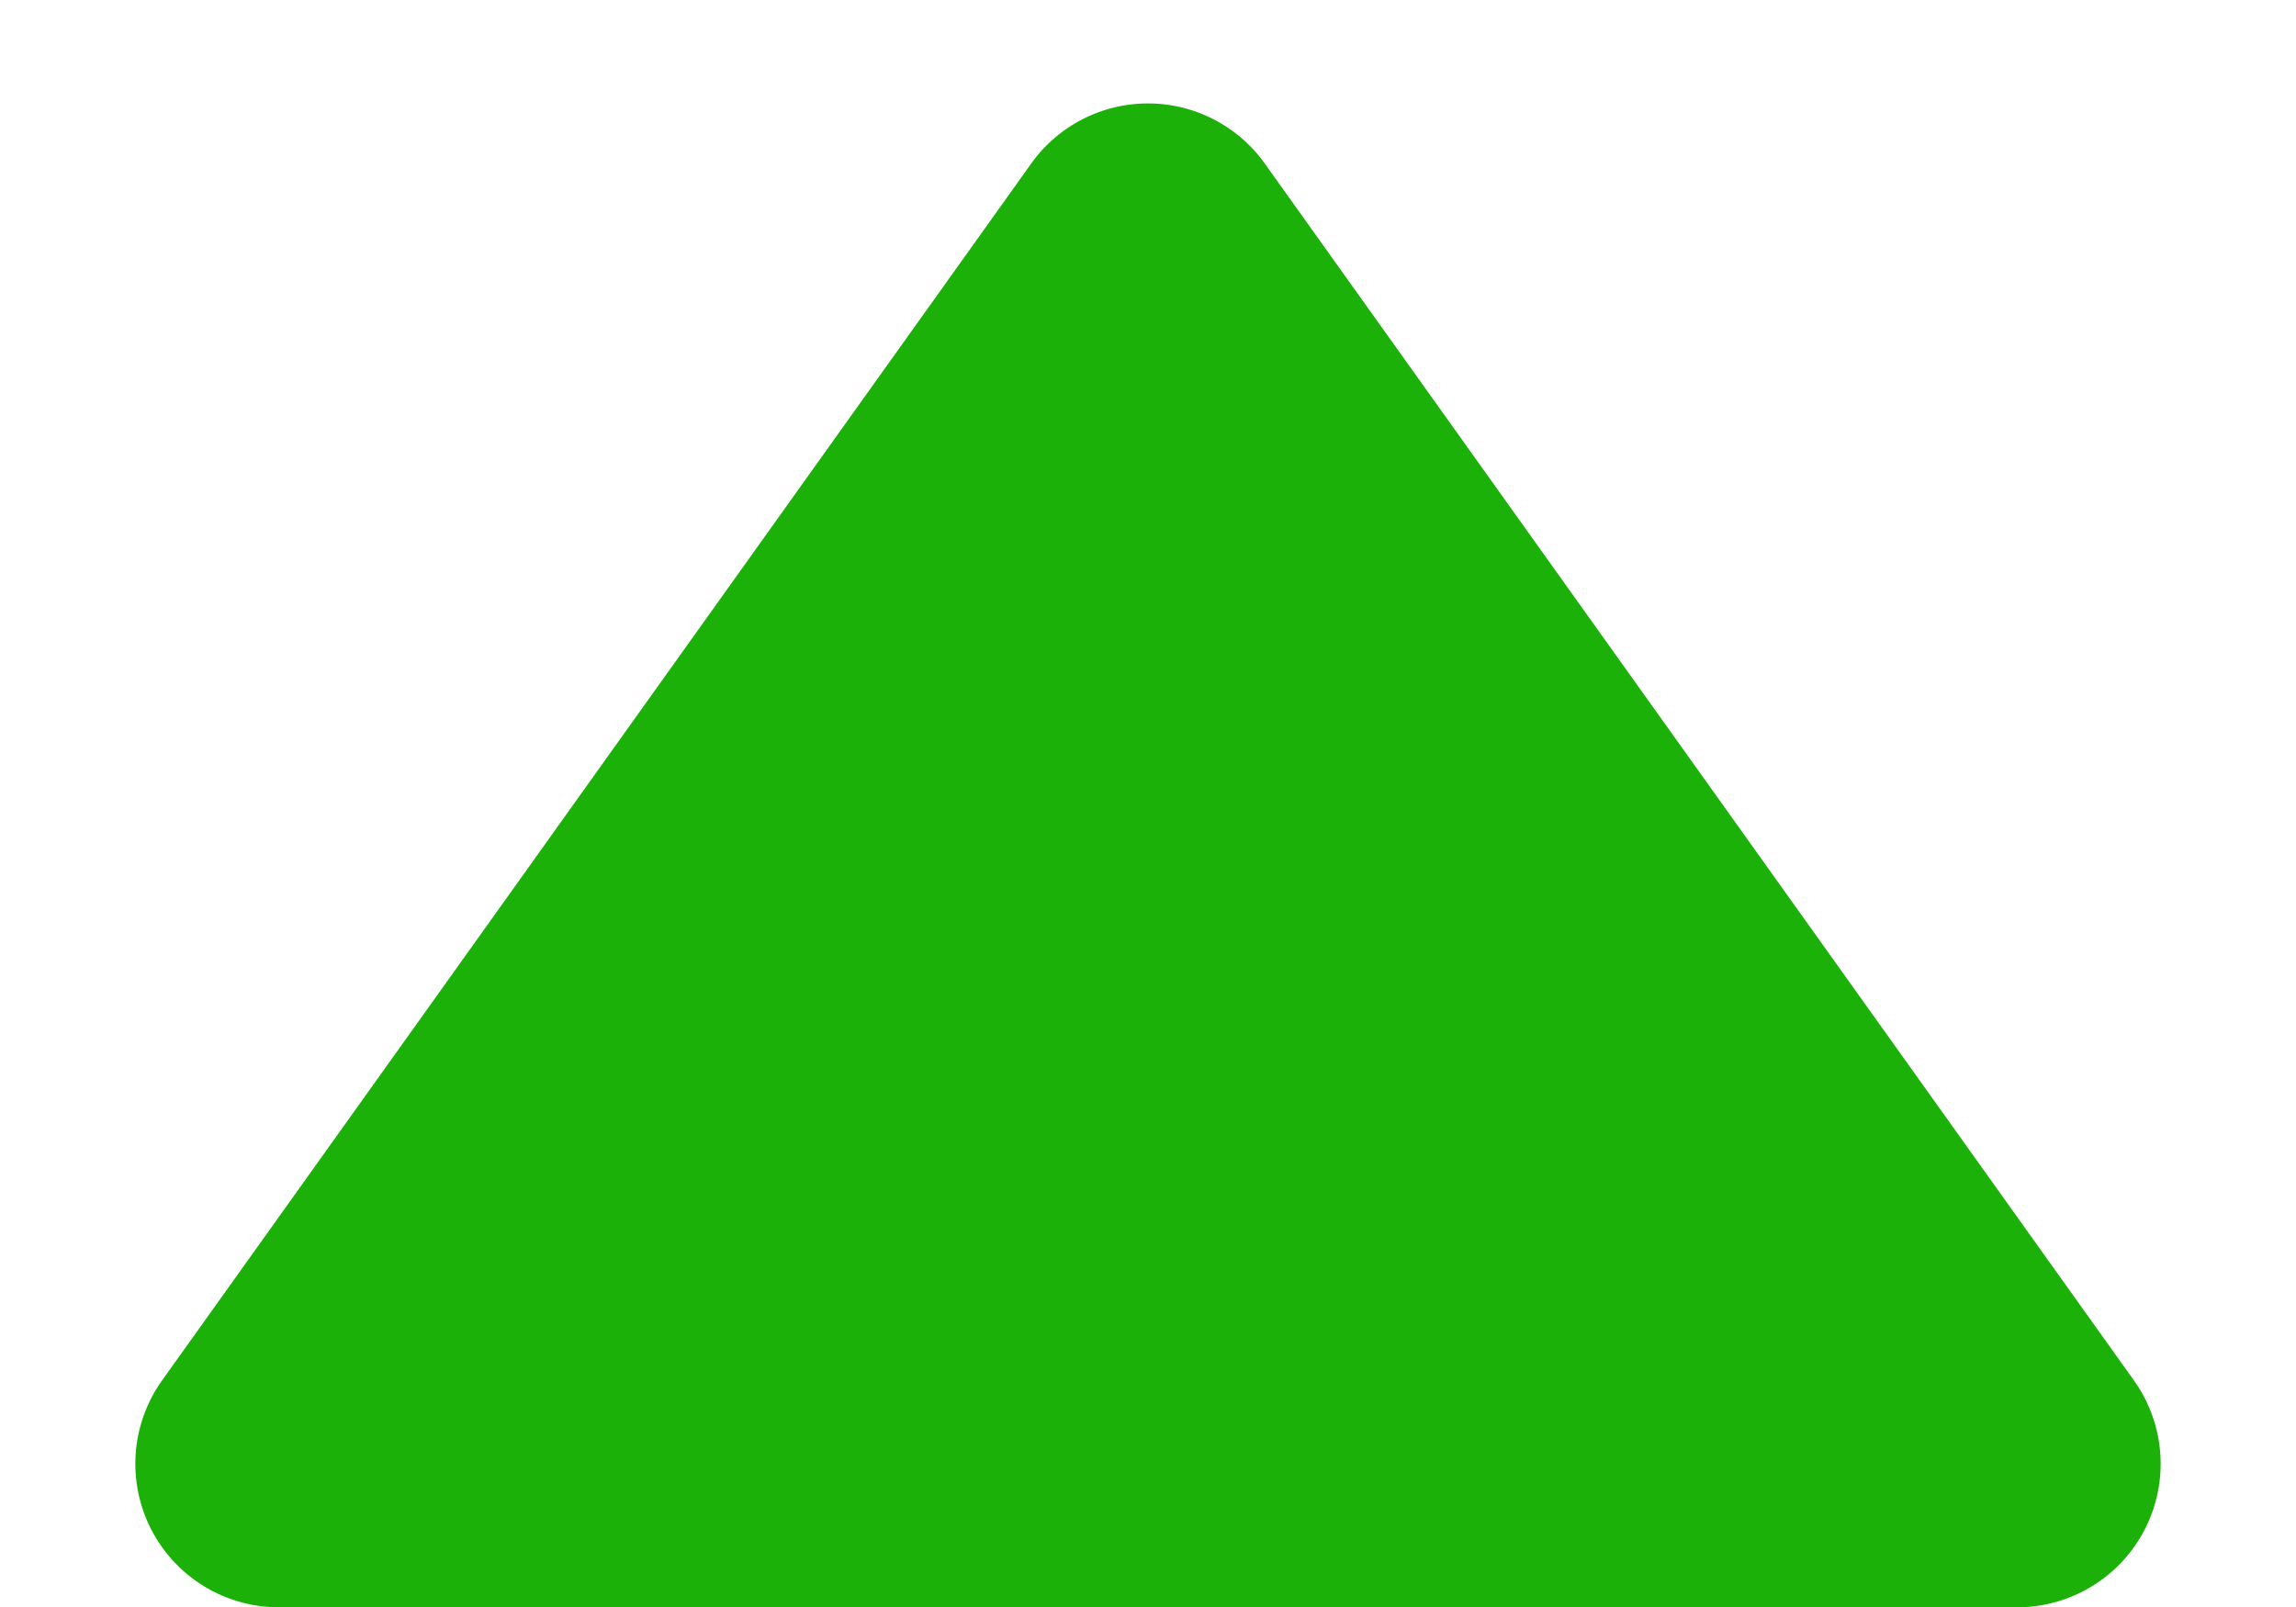 <svg xmlns="http://www.w3.org/2000/svg" width="8" height="5.6" viewBox="0 0 8 5.6">
  <path id="Polygon_44" data-name="Polygon 44" d="M3.593.57a.5.5,0,0,1,.814,0l3.028,4.24a.5.5,0,0,1-.407.791H.972a.5.5,0,0,1-.407-.791Z" fill="#1bb108"/>
</svg>

